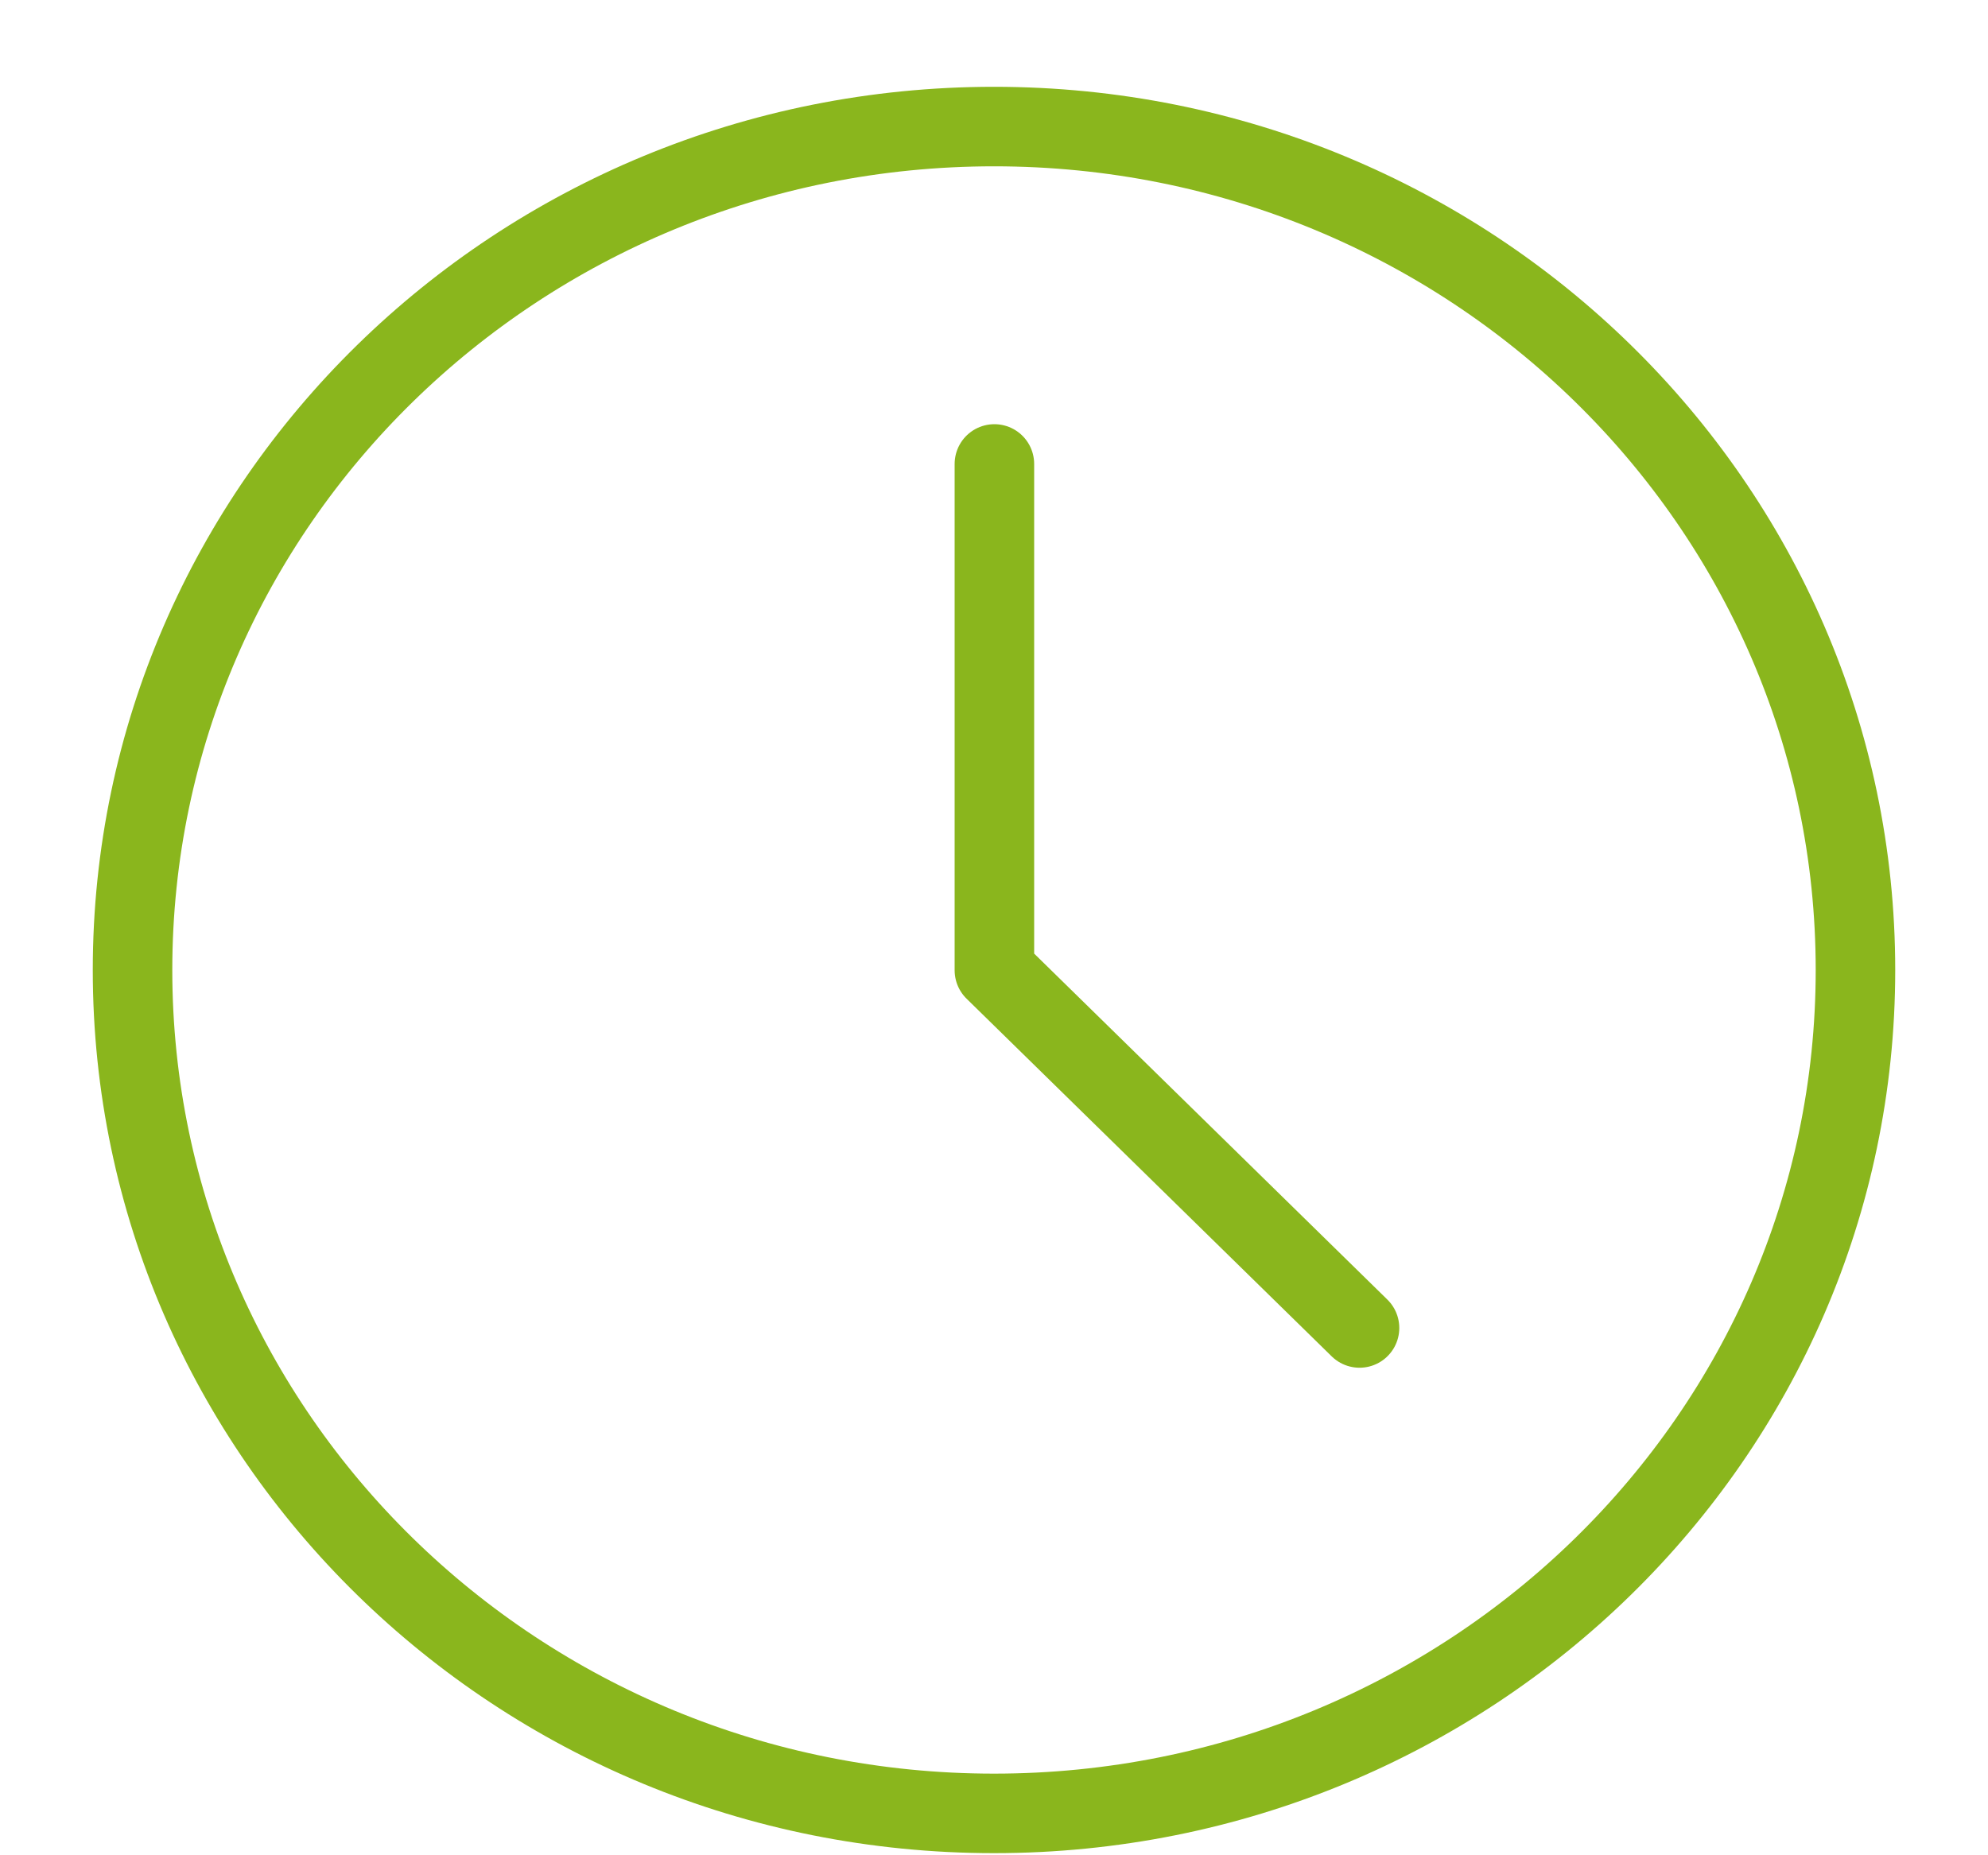 <svg width="15" height="14" viewBox="0 0 15 14" fill="none" xmlns="http://www.w3.org/2000/svg">
<g id="Group 302">
<path id="Oval" d="M7.5 13.684C11.09 13.684 14 10.835 14 7.32C14 3.804 11.09 0.955 7.5 0.955C3.91 0.955 1 3.804 1 7.32C1 10.835 3.91 13.684 7.5 13.684Z" stroke="#8AB61D" stroke-width="0.6" stroke-linejoin="round"/>
<path id="Path 14" d="M7.503 3.501L7.503 7.322L10.258 10.021" stroke="#8AB61D" stroke-width="0.6" stroke-linecap="round" stroke-linejoin="round"/>
</g>
</svg>

